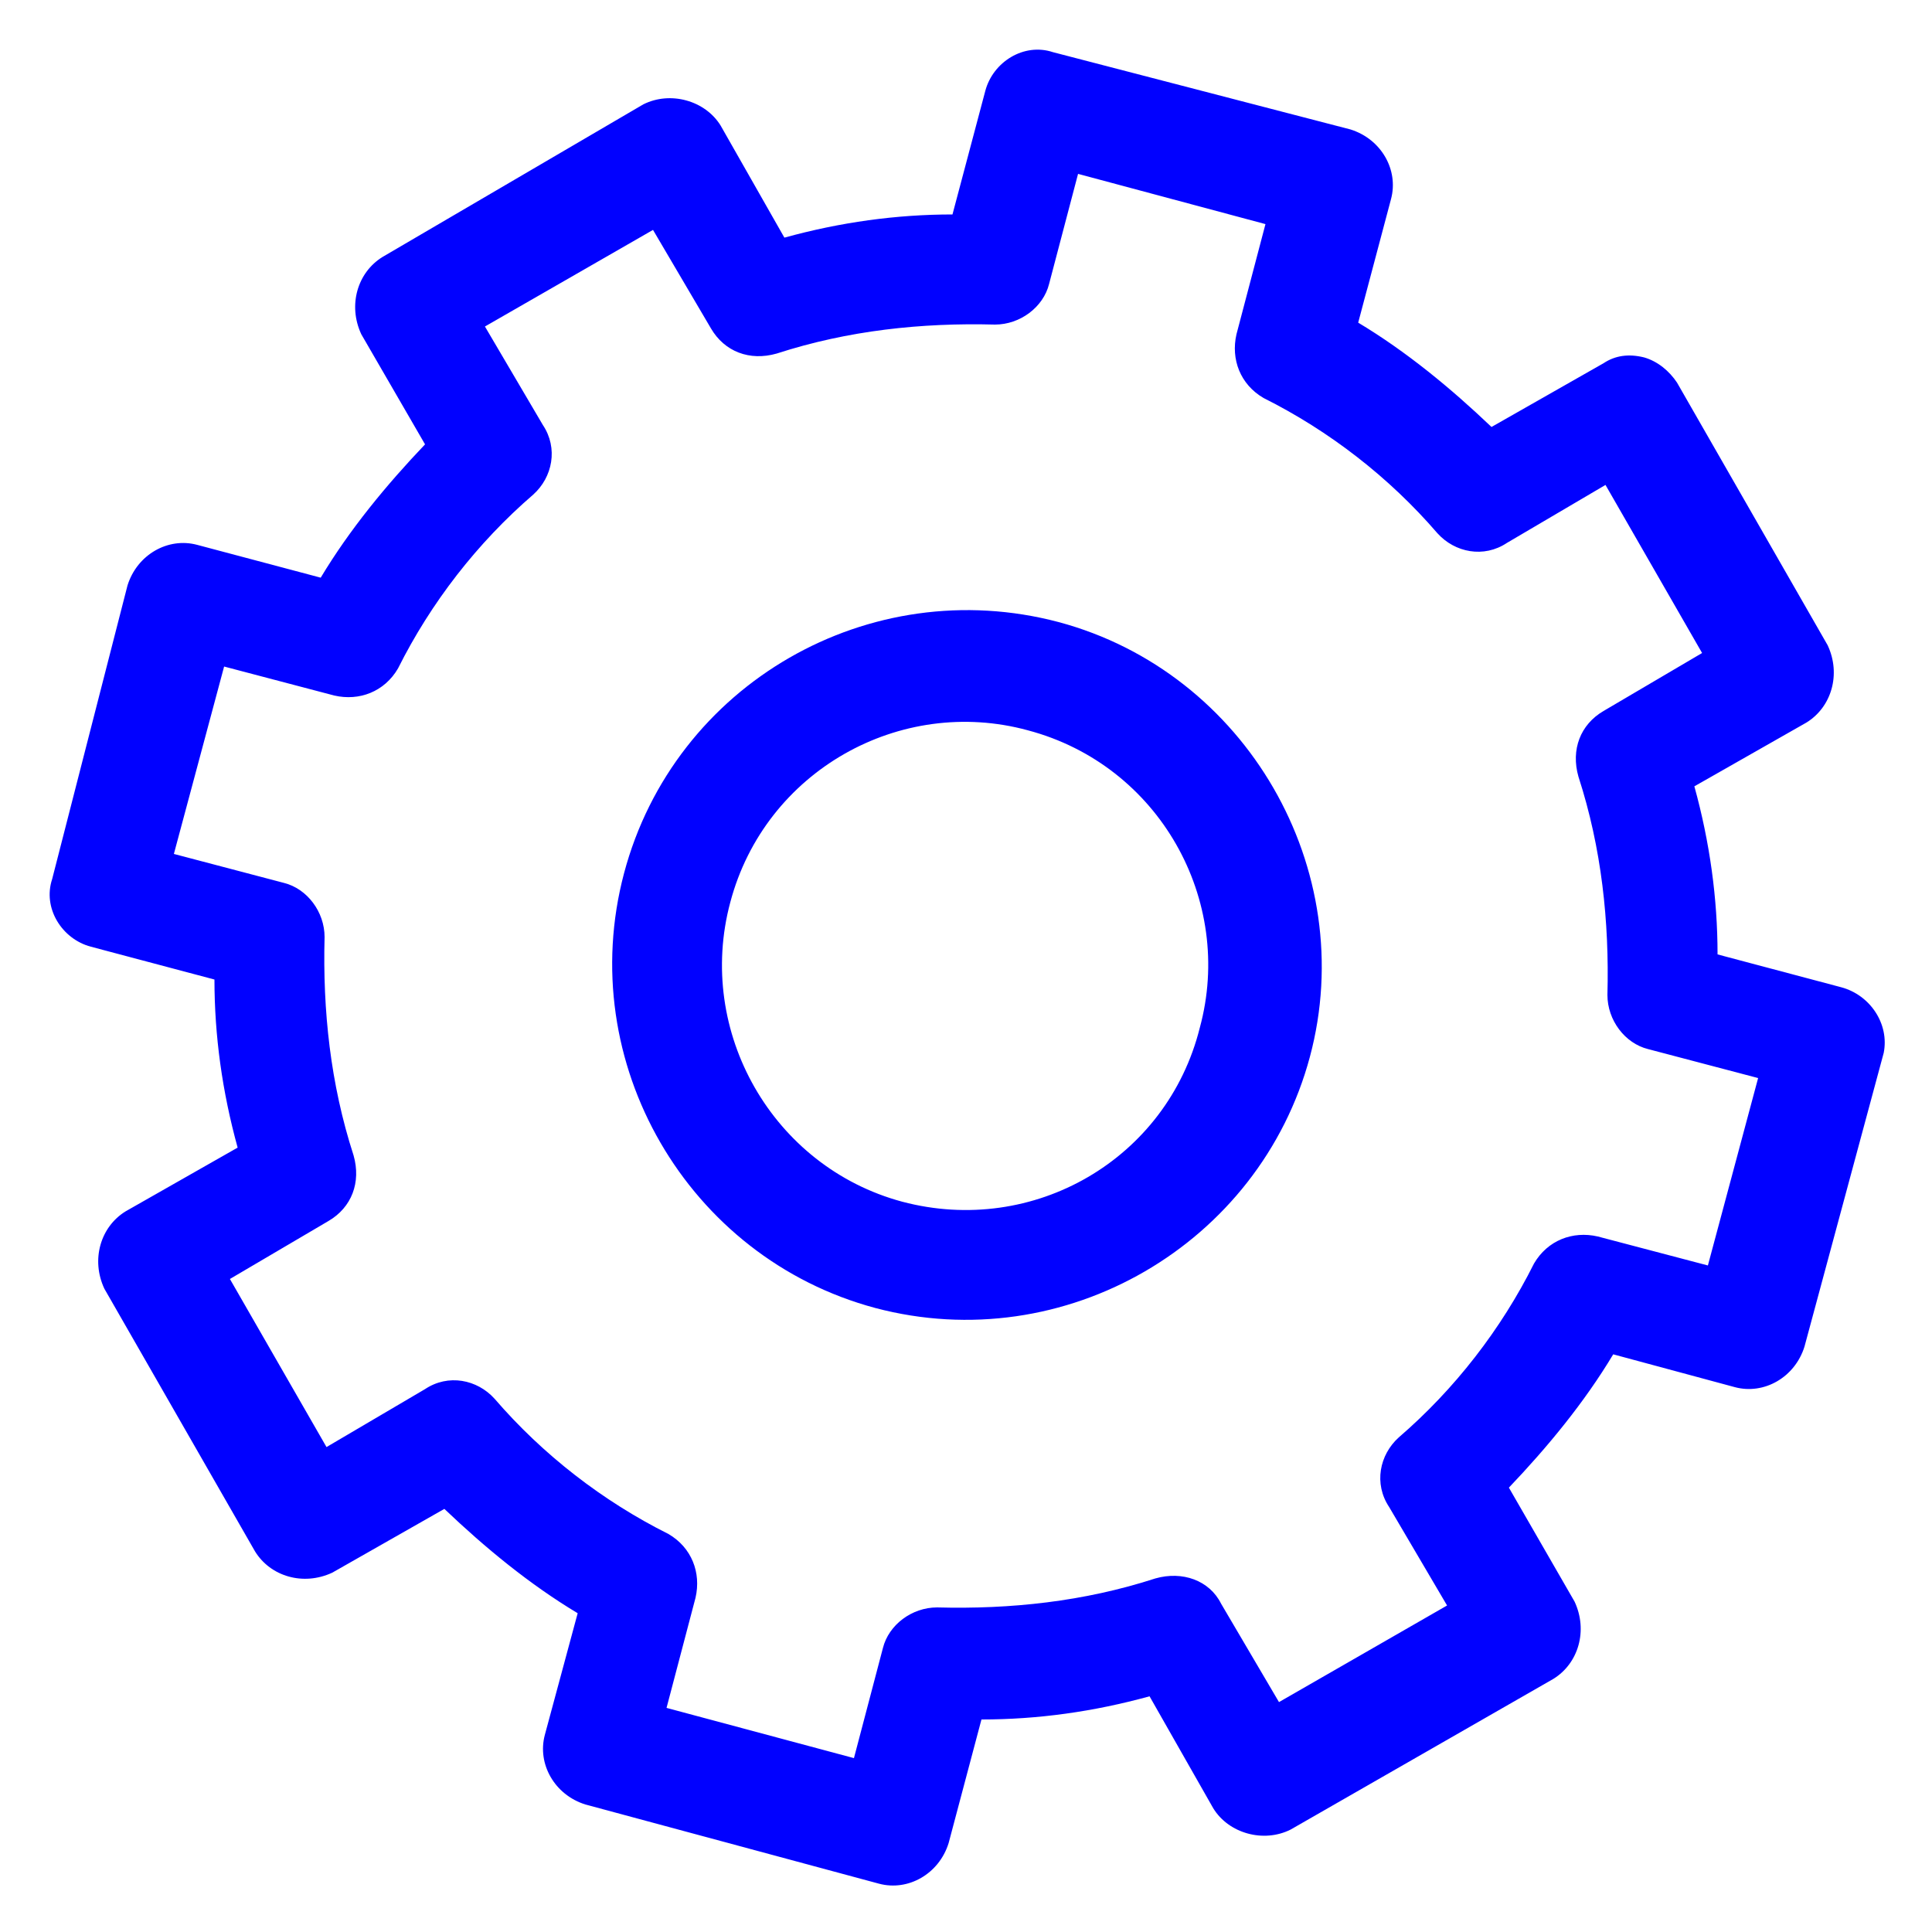 <?xml version="1.0" encoding="utf-8"?>
<!-- Generator: Adobe Illustrator 18.1.1, SVG Export Plug-In . SVG Version: 6.00 Build 0)  -->
<!DOCTYPE svg PUBLIC "-//W3C//DTD SVG 1.1//EN" "http://www.w3.org/Graphics/SVG/1.1/DTD/svg11.dtd">
<svg version="1.1" id="Layer_1" xmlns="http://www.w3.org/2000/svg" xmlns:xlink="http://www.w3.org/1999/xlink" x="0px" y="0px"
	 viewBox="0 0 100 100" enable-background="new 0 0 100 100" xml:space="preserve">
<path fill="#0101FF" d="M54.8,32.2c-9.8-2.6-19.9,3.2-22.5,13s3.3,19.9,13,22.5c9.8,2.6,19.9-3.3,22.5-13
	C70.4,45,64.5,34.8,54.8,32.2z M46.7,62.2C40,60.4,36,53.4,37.8,46.7c1.8-6.8,8.8-10.7,15.4-8.9c6.8,1.8,10.7,8.8,8.9,15.4
	C60.4,60,53.5,64,46.7,62.2z M95.3,51.1l-6.4-1.7c0-2.9-0.4-5.8-1.2-8.7l5.8-3.3c1.3-0.8,1.8-2.5,1.1-4l-7.8-13.6
	c-0.4-0.6-1-1.1-1.7-1.3c-0.8-0.2-1.5-0.1-2.1,0.3l-5.8,3.3c-2.1-2-4.4-3.9-6.9-5.4l1.7-6.4c0.4-1.5-0.5-3.1-2.1-3.6l-15.4-4
	c-1.5-0.5-3.1,0.5-3.5,2l-1.7,6.4c-2.9,0-5.8,0.4-8.7,1.2l-3.3-5.8c-0.8-1.3-2.6-1.8-4-1.1l-13.5,7.9c-1.3,0.8-1.8,2.5-1.1,4L22,23
	c-2,2.1-3.9,4.4-5.4,6.9l-6.4-1.7c-1.5-0.4-3.1,0.5-3.6,2.1L2.7,45.5c-0.5,1.5,0.5,3.1,2,3.5l6.4,1.7c0,2.9,0.4,5.8,1.2,8.7
	l-5.8,3.3c-1.3,0.8-1.8,2.5-1.1,4l7.8,13.6c0.8,1.3,2.5,1.8,4,1.1l5.8-3.3c2.1,2,4.4,3.9,6.9,5.4l-1.7,6.3c-0.4,1.5,0.5,3.1,2.1,3.6
	l15.2,4.1c1.5,0.4,3.1-0.5,3.6-2.1l1.7-6.4c2.9,0,5.8-0.4,8.7-1.2l3.3,5.8c0.8,1.3,2.6,1.8,4,1.1l13.6-7.8c1.3-0.8,1.8-2.5,1.1-4
	L78.1,77c2-2.1,3.9-4.4,5.4-6.9l6.3,1.7c1.5,0.4,3.1-0.5,3.6-2.1l4.1-15.2C97.8,53,96.8,51.5,95.3,51.1z M88.4,65.5L82.7,64
	c-1.3-0.3-2.6,0.2-3.3,1.4c-1.7,3.4-4.1,6.5-7,9c-1,0.9-1.3,2.4-0.5,3.6l3,5.1l-8.7,5l-3-5.1c-0.6-1.2-2-1.7-3.4-1.3
	c-3.7,1.2-7.5,1.6-11.3,1.5c-1.3,0-2.5,0.9-2.8,2.1L44.2,91l-9.7-2.6l1.5-5.7c0.3-1.3-0.2-2.6-1.4-3.3c-3.4-1.7-6.5-4.1-9-7
	c-0.9-1-2.4-1.3-3.6-0.5l-5.1,3l-5-8.7l5.1-3c1.2-0.7,1.7-2,1.3-3.4c-1.2-3.7-1.6-7.5-1.5-11.3c0-1.3-0.9-2.5-2.1-2.8L9,44.2
	l2.6-9.7l5.7,1.5c1.3,0.3,2.6-0.2,3.3-1.4c1.7-3.4,4.1-6.5,7-9c1-0.9,1.3-2.4,0.5-3.6l-3-5.1l8.7-5l3,5.1c0.7,1.2,2,1.7,3.4,1.3
	c3.7-1.2,7.5-1.6,11.3-1.5c1.3,0,2.5-0.9,2.8-2.1L55.8,9l9.7,2.6L64,17.3c-0.3,1.3,0.2,2.6,1.4,3.3c3.4,1.7,6.5,4.1,9,7
	c0.9,1,2.4,1.3,3.6,0.5l5.1-3l5,8.7l-5.1,3c-1.2,0.7-1.7,2-1.3,3.4c1.2,3.7,1.6,7.5,1.5,11.3c0,1.3,0.9,2.5,2.1,2.8l5.7,1.5
	L88.4,65.5L88.4,65.5z"/>
</svg>
